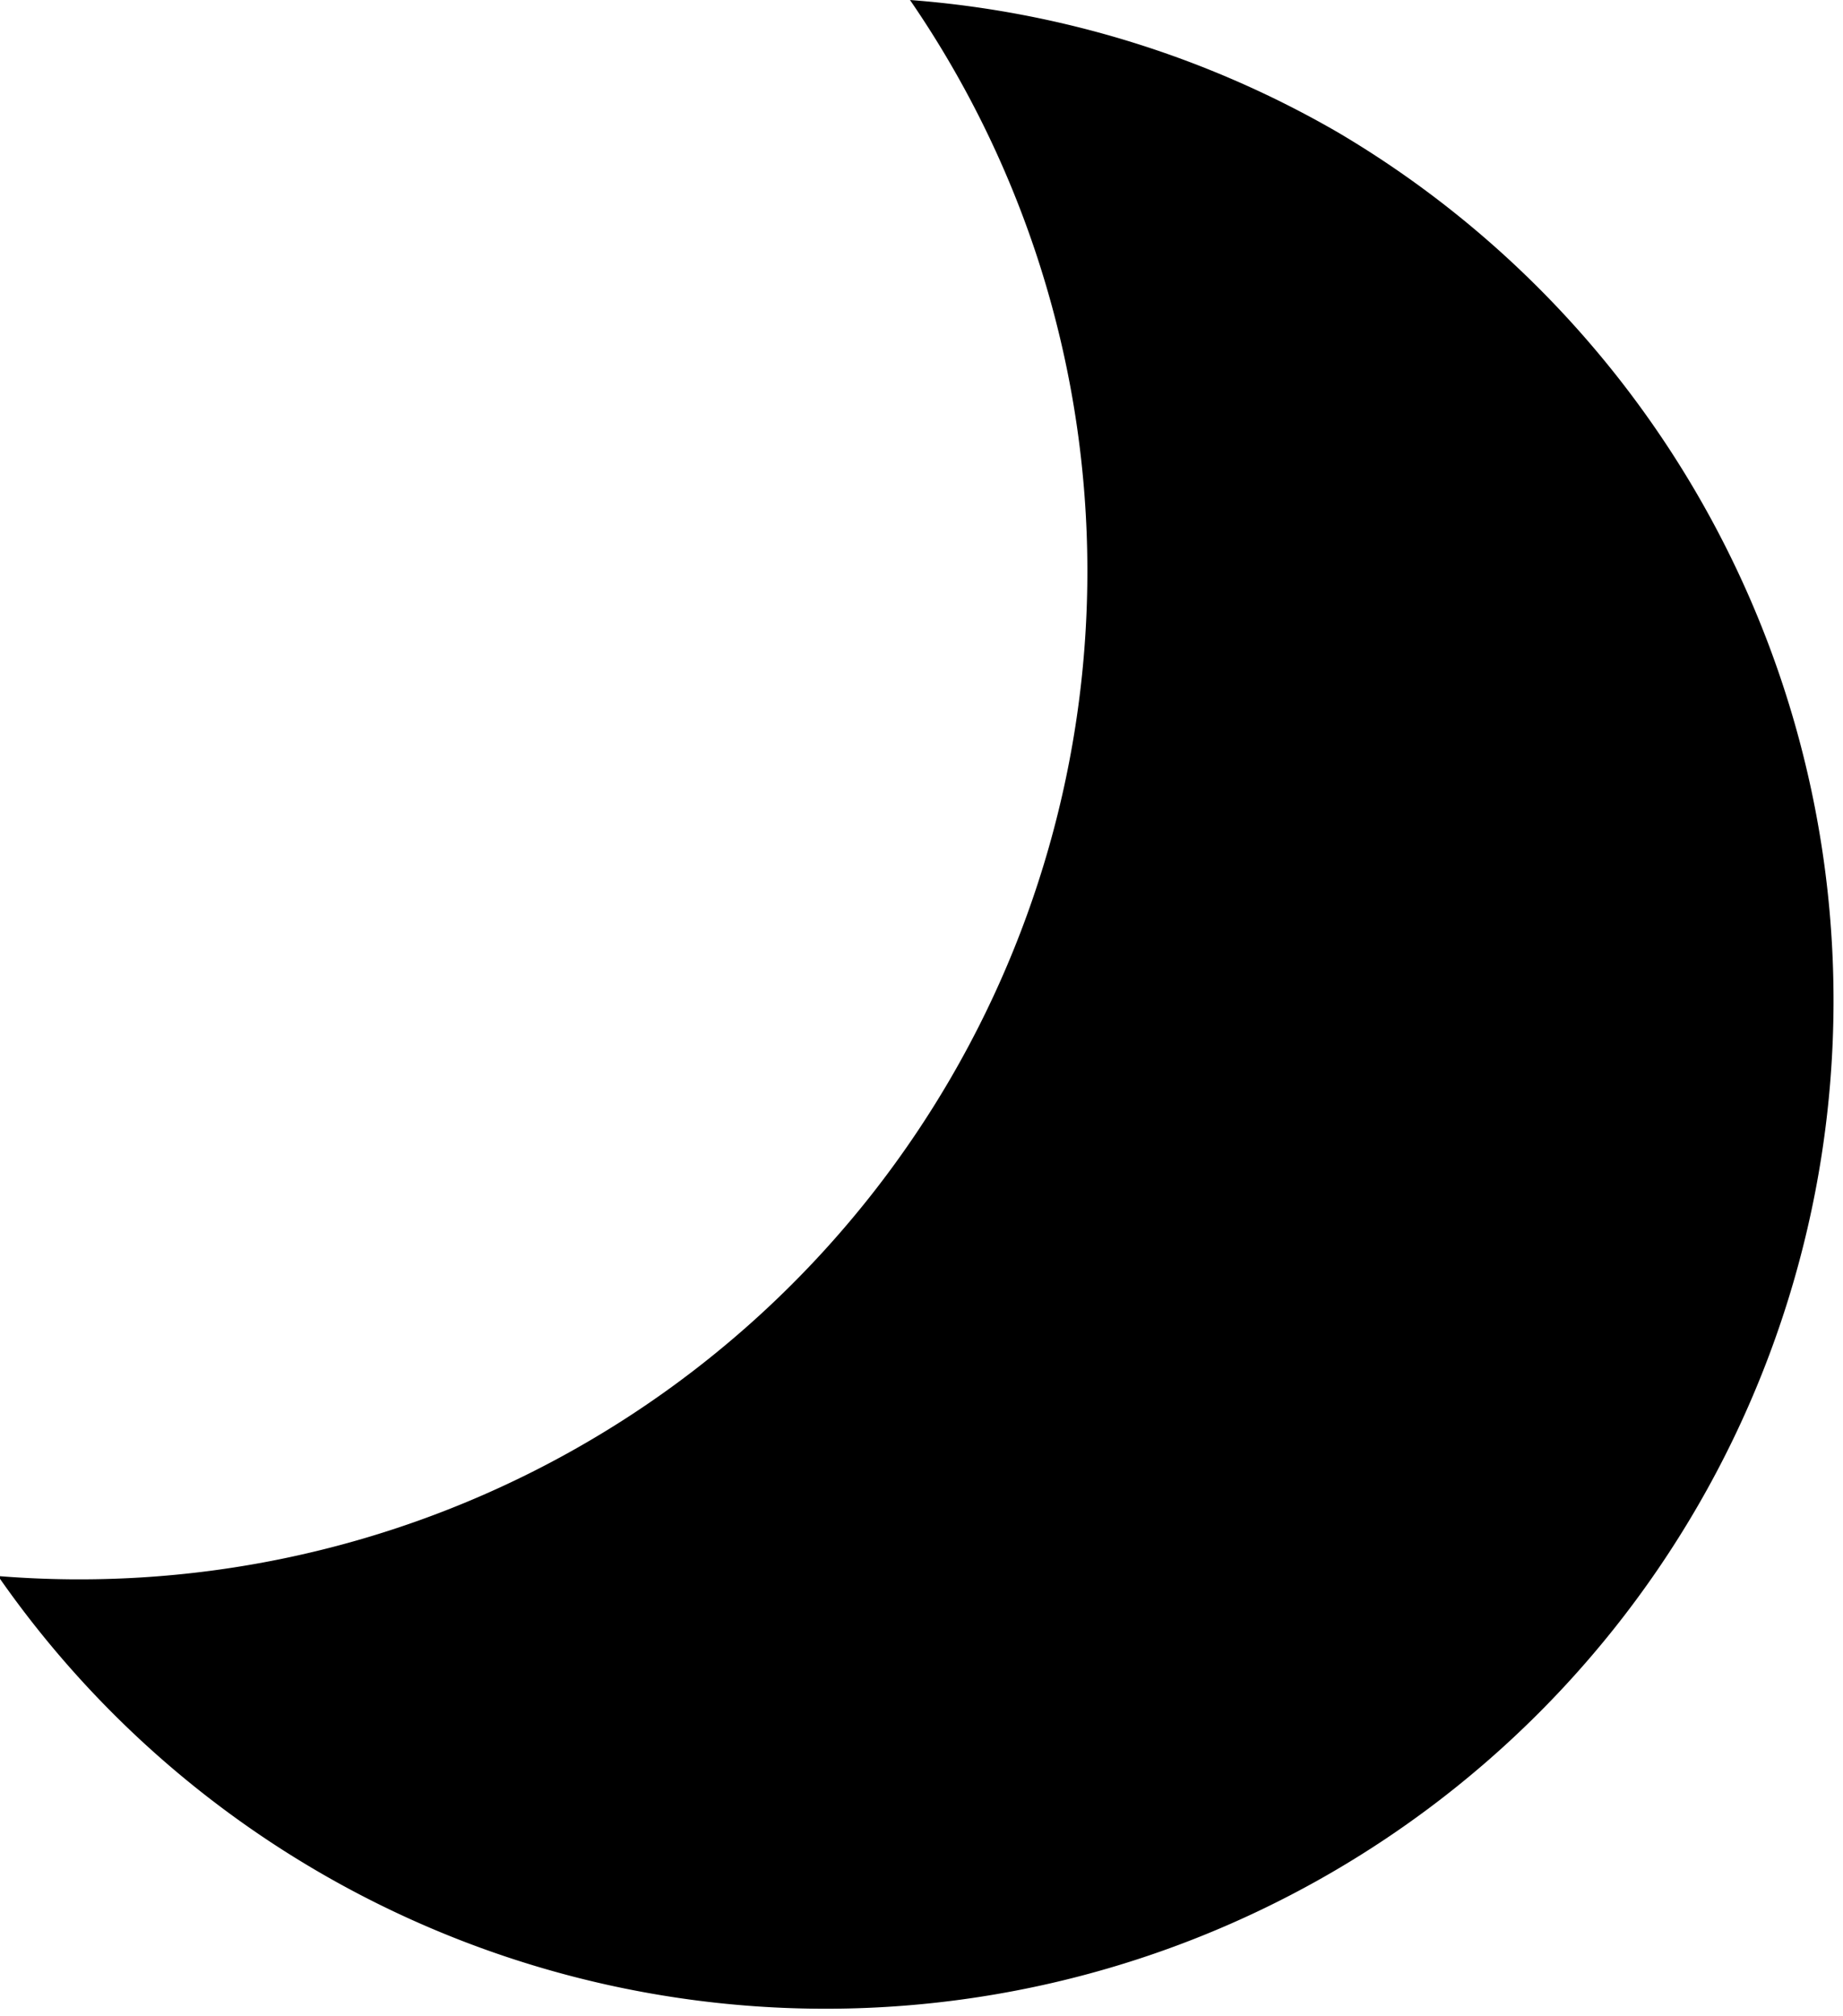 <svg id="moon" xmlns="http://www.w3.org/2000/svg" width="38.4" height="42" viewBox="0 0 38.4 42"><title>moon</title><path id="moon-2" data-name="moon" d="M29.68,2.76A20.94,20.94,0,0,0,20.76,0a21,21,0,0,1-19,32.83A21,21,0,1,0,29.68,2.76Z" transform="translate(-1.8)"/></svg>
